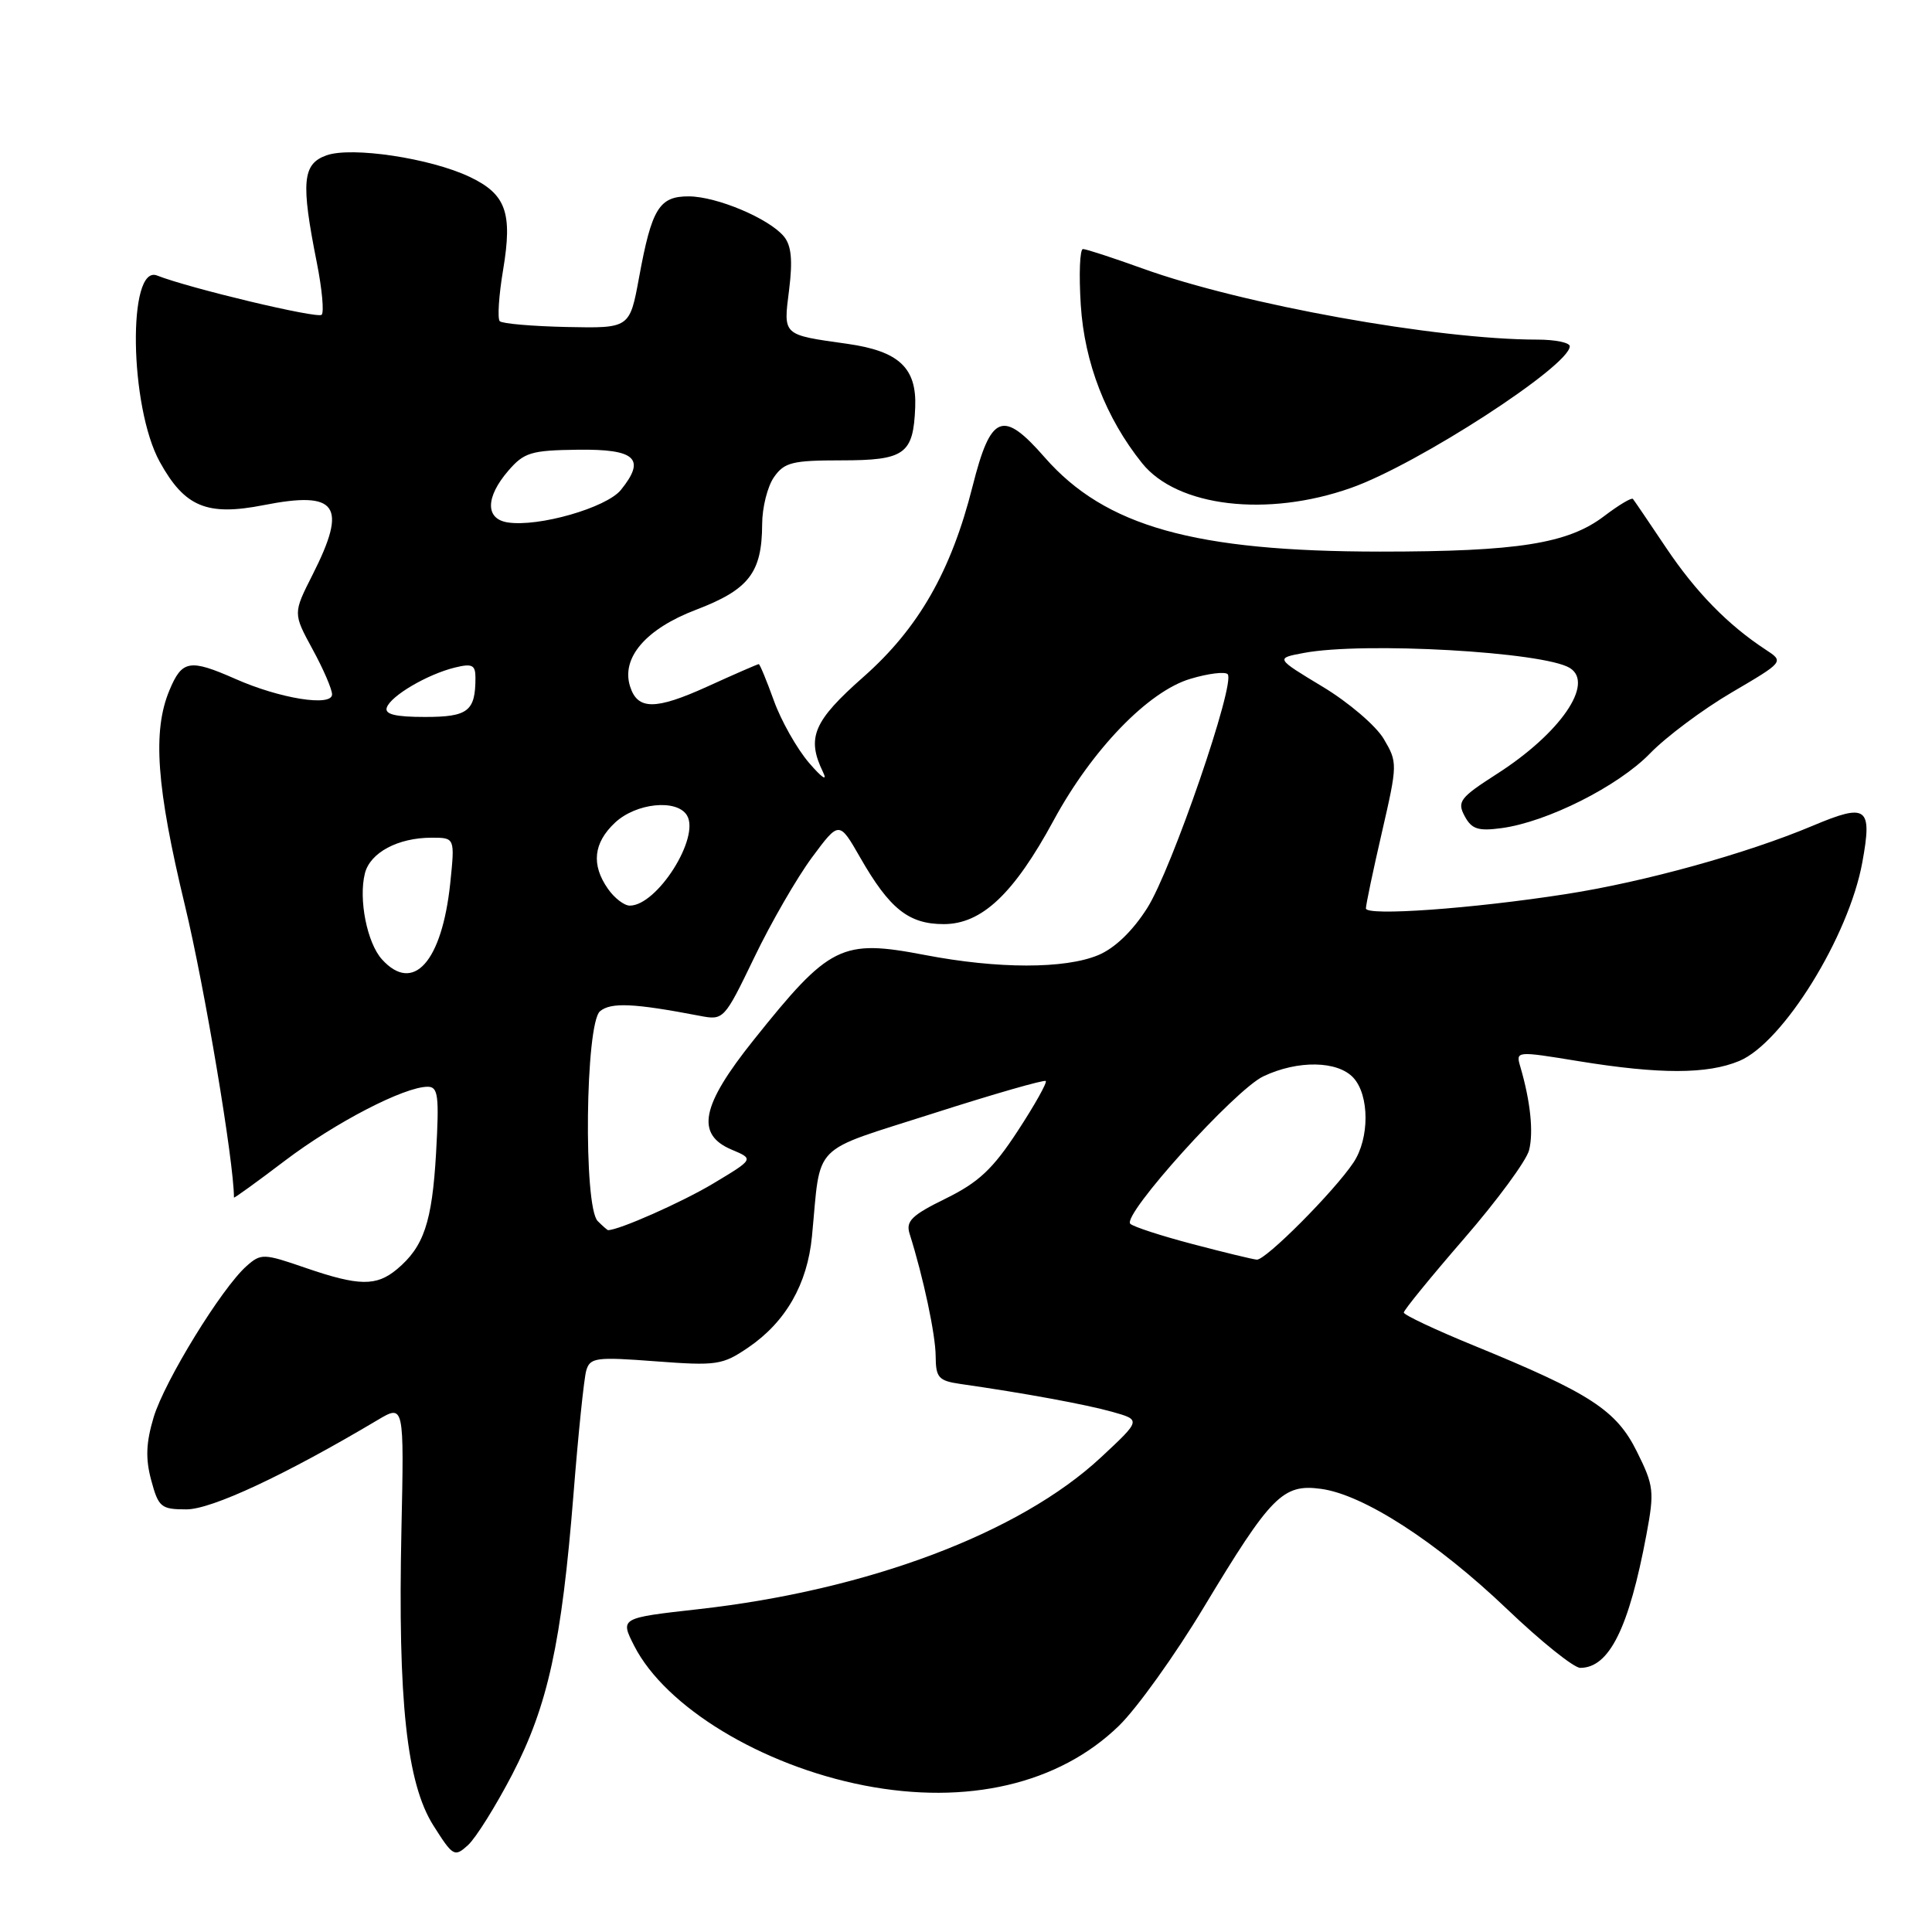 <?xml version="1.0" encoding="UTF-8" standalone="no"?>
<!DOCTYPE svg PUBLIC "-//W3C//DTD SVG 1.1//EN" "http://www.w3.org/Graphics/SVG/1.1/DTD/svg11.dtd" >
<svg xmlns="http://www.w3.org/2000/svg" xmlns:xlink="http://www.w3.org/1999/xlink" version="1.1" viewBox="0 0 256 256">
 <g >
 <path fill="currentColor"
d=" M 67.86 235.15 C 72.60 226.01 74.42 217.69 75.99 198.00 C 76.62 190.03 77.38 182.65 77.68 181.61 C 78.18 179.89 78.95 179.78 86.86 180.38 C 94.96 180.99 95.73 180.88 99.15 178.55 C 104.11 175.17 106.98 170.17 107.59 163.82 C 108.81 151.19 107.23 152.80 123.63 147.54 C 131.64 144.97 138.37 143.04 138.57 143.24 C 138.77 143.44 137.10 146.43 134.84 149.88 C 131.56 154.90 129.67 156.67 125.32 158.81 C 120.79 161.03 120.00 161.81 120.53 163.49 C 122.35 169.25 123.97 176.87 123.98 179.70 C 124.00 182.55 124.36 182.96 127.25 183.38 C 135.77 184.60 143.86 186.09 147.36 187.07 C 151.21 188.15 151.21 188.15 145.86 193.13 C 135.09 203.15 114.98 210.72 92.50 213.23 C 82.16 214.39 82.16 214.39 84.04 218.09 C 88.19 226.20 100.89 233.92 114.50 236.58 C 128.15 239.24 140.32 236.40 148.26 228.68 C 150.64 226.37 155.70 219.31 159.50 212.99 C 168.43 198.17 169.98 196.60 175.03 197.28 C 180.65 198.03 190.32 204.27 199.68 213.20 C 204.17 217.49 208.54 221.00 209.39 221.00 C 213.23 221.00 215.84 215.74 218.16 203.35 C 219.23 197.62 219.15 196.87 216.90 192.35 C 214.18 186.86 210.73 184.61 195.26 178.28 C 190.18 176.20 186.02 174.24 186.01 173.92 C 186.01 173.60 189.60 169.20 193.99 164.13 C 198.38 159.07 202.26 153.79 202.61 152.41 C 203.22 150.00 202.79 145.93 201.46 141.38 C 200.83 139.25 200.85 139.25 209.17 140.61 C 219.93 142.36 226.23 142.35 230.47 140.58 C 236.26 138.16 244.99 124.07 246.77 114.25 C 248.11 106.91 247.39 106.39 240.21 109.41 C 231.43 113.11 217.89 116.86 207.51 118.47 C 195.07 120.41 181.00 121.41 180.99 120.37 C 180.99 119.89 181.94 115.35 183.11 110.29 C 185.19 101.25 185.19 101.02 183.36 97.92 C 182.34 96.18 178.69 93.06 175.25 90.99 C 169.00 87.22 169.00 87.22 172.75 86.52 C 180.68 85.02 204.55 86.37 208.01 88.51 C 211.31 90.55 206.74 97.18 198.33 102.56 C 193.45 105.69 193.05 106.22 194.07 108.13 C 195.00 109.87 195.86 110.15 198.97 109.73 C 205.00 108.92 214.42 104.18 218.63 99.84 C 220.76 97.64 225.63 94.00 229.45 91.76 C 236.40 87.68 236.40 87.68 233.97 86.09 C 228.95 82.80 224.71 78.46 220.76 72.57 C 218.52 69.23 216.55 66.32 216.37 66.11 C 216.20 65.90 214.49 66.92 212.57 68.38 C 207.77 72.04 201.11 73.09 182.89 73.09 C 158.27 73.08 146.45 69.76 138.44 60.62 C 132.86 54.23 131.29 54.86 128.87 64.44 C 126.04 75.68 121.71 83.24 114.45 89.66 C 107.76 95.56 106.84 97.74 109.06 102.32 C 109.68 103.59 108.91 103.07 107.20 101.08 C 105.59 99.20 103.49 95.48 102.54 92.83 C 101.58 90.17 100.68 88.00 100.54 88.00 C 100.39 88.00 97.31 89.34 93.69 90.99 C 86.83 94.10 84.48 94.09 83.49 90.96 C 82.28 87.17 85.58 83.33 92.22 80.80 C 99.24 78.12 100.96 75.89 100.99 69.47 C 100.99 67.26 101.70 64.44 102.56 63.22 C 103.92 61.27 105.00 61.00 111.43 61.00 C 119.90 61.00 121.02 60.20 121.27 53.97 C 121.48 48.74 119.11 46.53 112.29 45.56 C 103.62 44.34 103.79 44.50 104.56 38.41 C 105.05 34.47 104.86 32.53 103.87 31.33 C 101.89 28.95 95.02 26.05 91.29 26.02 C 87.35 26.00 86.36 27.60 84.68 36.76 C 83.44 43.50 83.44 43.50 75.13 43.33 C 70.56 43.23 66.55 42.89 66.22 42.56 C 65.90 42.23 66.09 39.16 66.67 35.73 C 67.93 28.17 67.05 25.72 62.22 23.43 C 57.02 20.96 46.61 19.40 43.27 20.58 C 40.07 21.72 39.85 24.10 41.98 34.80 C 42.67 38.27 42.96 41.38 42.62 41.71 C 42.08 42.25 25.11 38.20 20.82 36.51 C 16.88 34.94 17.14 53.90 21.17 61.20 C 24.47 67.18 27.42 68.41 34.95 66.93 C 44.72 65.01 46.08 66.95 41.41 76.17 C 38.83 81.27 38.83 81.27 41.41 86.02 C 42.84 88.63 44.00 91.33 44.00 92.01 C 44.00 93.68 37.07 92.57 31.17 89.95 C 25.13 87.29 24.12 87.46 22.45 91.47 C 20.19 96.88 20.72 104.29 24.51 120.00 C 27.11 130.78 31.00 153.98 31.00 158.68 C 31.00 158.81 34.04 156.62 37.75 153.80 C 44.44 148.73 53.57 144.00 56.67 144.00 C 58.06 144.00 58.21 145.17 57.78 152.81 C 57.25 161.96 56.16 165.20 52.60 168.18 C 49.86 170.46 47.56 170.43 40.49 168.00 C 34.93 166.08 34.58 166.07 32.68 167.75 C 29.38 170.66 21.81 182.99 20.36 187.79 C 19.35 191.17 19.26 193.27 20.04 196.15 C 21.00 199.72 21.34 200.00 24.71 200.00 C 28.04 200.00 37.80 195.44 50.02 188.17 C 53.55 186.07 53.55 186.07 53.19 202.78 C 52.71 225.39 53.89 236.28 57.42 241.88 C 60.02 245.99 60.23 246.11 62.01 244.49 C 63.04 243.56 65.67 239.35 67.86 235.15 Z  M 179.02 64.65 C 187.82 61.55 208.00 48.47 208.00 45.88 C 208.00 45.40 206.07 45.00 203.72 45.00 C 190.41 45.00 164.60 40.35 151.38 35.57 C 147.46 34.16 143.92 33.00 143.50 33.00 C 143.08 33.00 142.95 36.34 143.21 40.43 C 143.70 48.08 146.54 55.40 151.33 61.37 C 155.98 67.17 167.91 68.58 179.02 64.65 Z  M 158.00 164.84 C 153.88 163.76 150.17 162.55 149.77 162.16 C 148.62 161.03 163.62 144.41 167.40 142.62 C 171.97 140.45 177.27 140.54 179.35 142.83 C 181.47 145.17 181.47 150.85 179.35 154.03 C 176.81 157.85 167.69 167.01 166.53 166.91 C 165.97 166.86 162.12 165.93 158.00 164.84 Z  M 79.20 161.80 C 77.29 159.89 77.56 135.61 79.51 133.99 C 80.96 132.79 84.00 132.93 92.71 134.60 C 95.89 135.21 95.95 135.15 99.95 126.86 C 102.16 122.26 105.60 116.31 107.58 113.63 C 111.19 108.76 111.19 108.76 113.98 113.63 C 117.88 120.44 120.41 122.45 125.05 122.45 C 130.09 122.45 134.34 118.44 139.62 108.69 C 144.70 99.32 152.17 91.58 157.76 89.94 C 160.10 89.24 162.31 88.97 162.67 89.33 C 163.77 90.44 155.26 115.21 152.02 120.31 C 150.08 123.37 147.72 125.64 145.52 126.56 C 141.10 128.40 132.24 128.40 122.55 126.54 C 111.49 124.42 109.94 125.19 99.85 137.82 C 92.90 146.51 92.14 150.31 96.96 152.34 C 99.91 153.58 99.91 153.58 94.51 156.82 C 90.35 159.31 82.02 163.00 80.57 163.00 C 80.48 163.00 79.86 162.46 79.20 161.80 Z  M 50.61 127.12 C 48.64 124.94 47.49 119.16 48.35 115.73 C 49.04 112.97 52.74 111.00 57.19 111.00 C 60.28 111.00 60.28 111.00 59.66 117.03 C 58.56 127.46 54.76 131.71 50.61 127.12 Z  M 80.56 117.78 C 78.32 114.59 78.63 111.69 81.49 109.01 C 84.27 106.40 89.67 105.84 91.02 108.03 C 92.81 110.94 87.08 120.00 83.45 120.00 C 82.71 120.00 81.41 119.00 80.56 117.78 Z  M 51.25 93.76 C 51.76 92.21 56.61 89.36 60.25 88.46 C 62.57 87.89 63.00 88.10 63.00 89.81 C 63.00 94.24 62.02 95.00 56.31 95.00 C 52.39 95.00 50.95 94.65 51.25 93.76 Z  M 67.25 69.22 C 64.30 68.75 64.33 65.89 67.34 62.39 C 69.44 59.95 70.36 59.67 76.56 59.59 C 84.23 59.49 85.62 60.78 82.27 64.92 C 80.35 67.28 71.33 69.87 67.25 69.22 Z "/>
</g>
</svg>